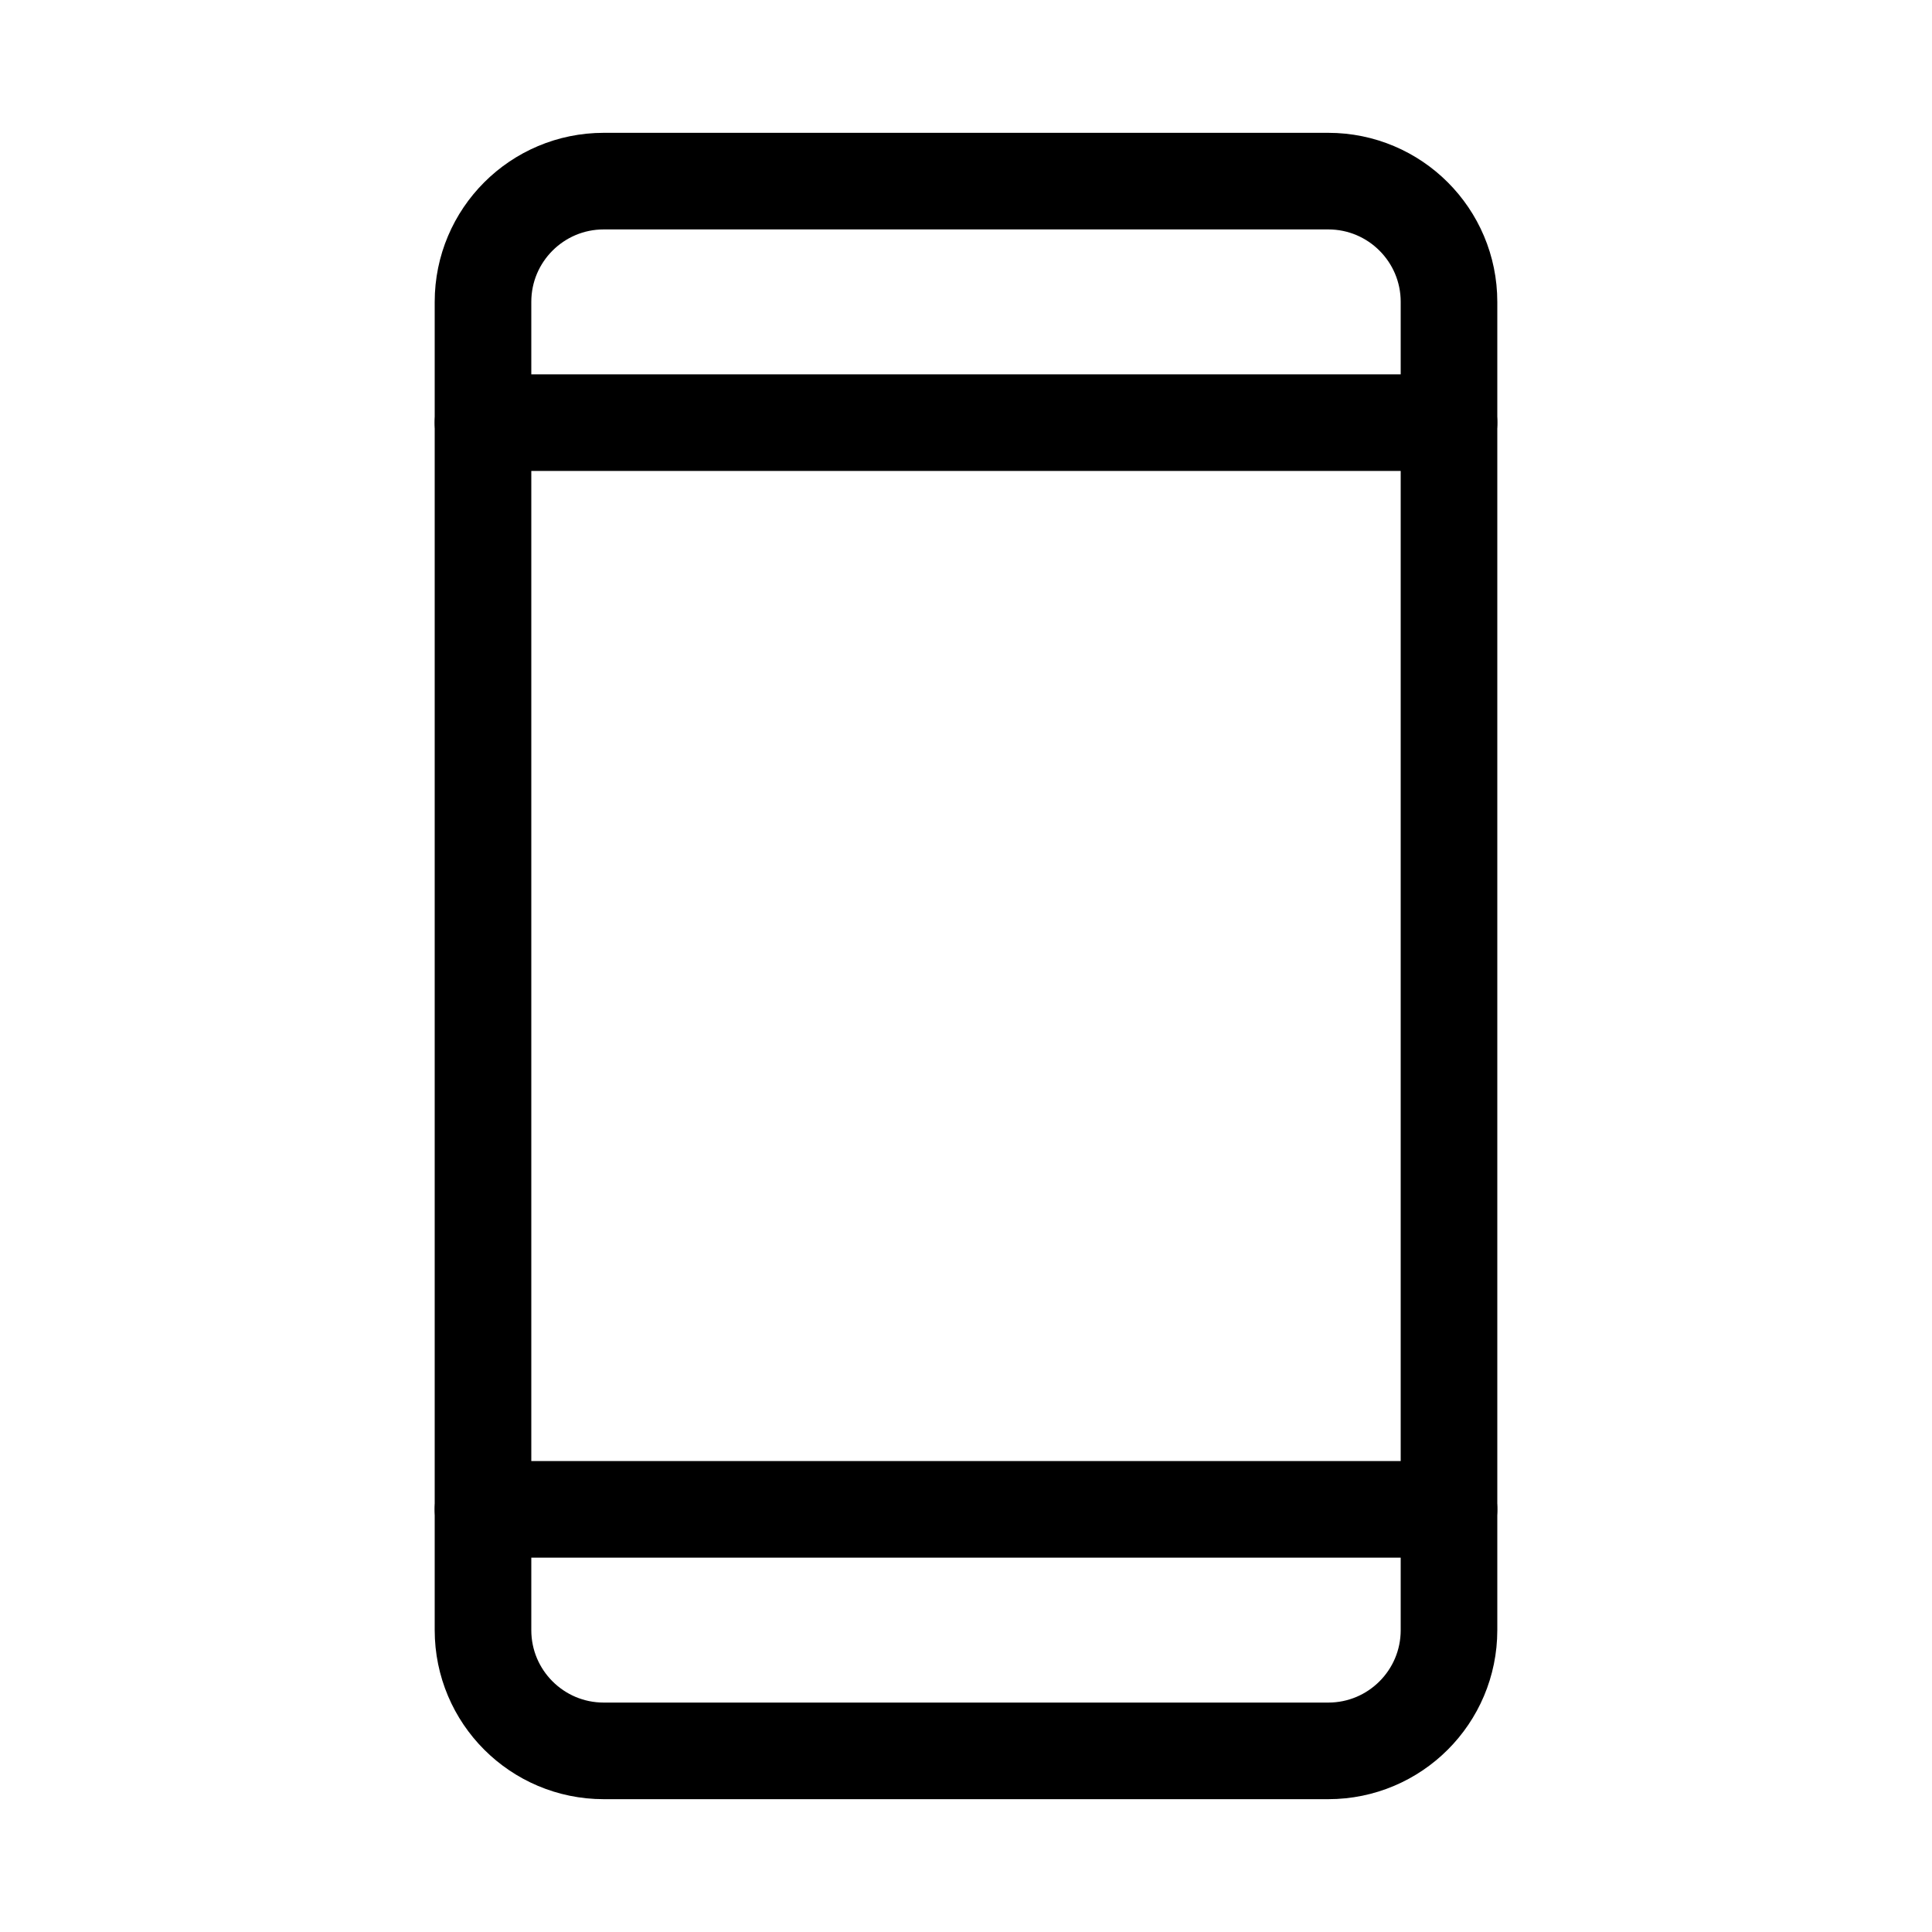 <svg width="100" height="100" viewBox="0 0 100 100" fill="none" xmlns="http://www.w3.org/2000/svg">
<path d="M68.75 9.375H31.25C27.798 9.375 25 12.173 25 15.625V84.375C25 87.827 27.798 90.625 31.25 90.625H68.75C72.202 90.625 75 87.827 75 84.375V15.625C75 12.173 72.202 9.375 68.75 9.375Z" stroke="url(#paint0_linear_32_93)" stroke-width="5" stroke-linecap="round" stroke-linejoin="round"/>
<path d="M25 21.875H75" stroke="url(#paint1_linear_32_93)" stroke-width="5" stroke-linecap="round" stroke-linejoin="round"/>
<path d="M25 78.125H75" stroke="url(#paint2_linear_32_93)" stroke-width="5" stroke-linecap="round" stroke-linejoin="round"/>
<defs>
<linearGradient id="paint0_linear_32_93" x1="50" y1="9.375" x2="50" y2="90.625" gradientUnits="userSpaceOnUse">
<stop offset="0.005" stopColor="#BC7ADD"/>
<stop offset="0.328" stopColor="#5C59DF"/>
<stop offset="0.495" stopColor="#6F48DF"/>
<stop offset="0.667" stopColor="#8A20DD"/>
<stop offset="0.927" stopColor="#B00FFF"/>
</linearGradient>
<linearGradient id="paint1_linear_32_93" x1="50" y1="21.875" x2="50" y2="22.875" gradientUnits="userSpaceOnUse">
<stop offset="0.005" stopColor="#BC7ADD"/>
<stop offset="0.328" stopColor="#5C59DF"/>
<stop offset="0.495" stopColor="#6F48DF"/>
<stop offset="0.667" stopColor="#8A20DD"/>
<stop offset="0.927" stopColor="#B00FFF"/>
</linearGradient>
<linearGradient id="paint2_linear_32_93" x1="50" y1="78.125" x2="50" y2="79.125" gradientUnits="userSpaceOnUse">
<stop offset="0.005" stopColor="#BC7ADD"/>
<stop offset="0.328" stopColor="#5C59DF"/>
<stop offset="0.495" stopColor="#6F48DF"/>
<stop offset="0.667" stopColor="#8A20DD"/>
<stop offset="0.927" stopColor="#B00FFF"/>
</linearGradient>
</defs>
</svg>
